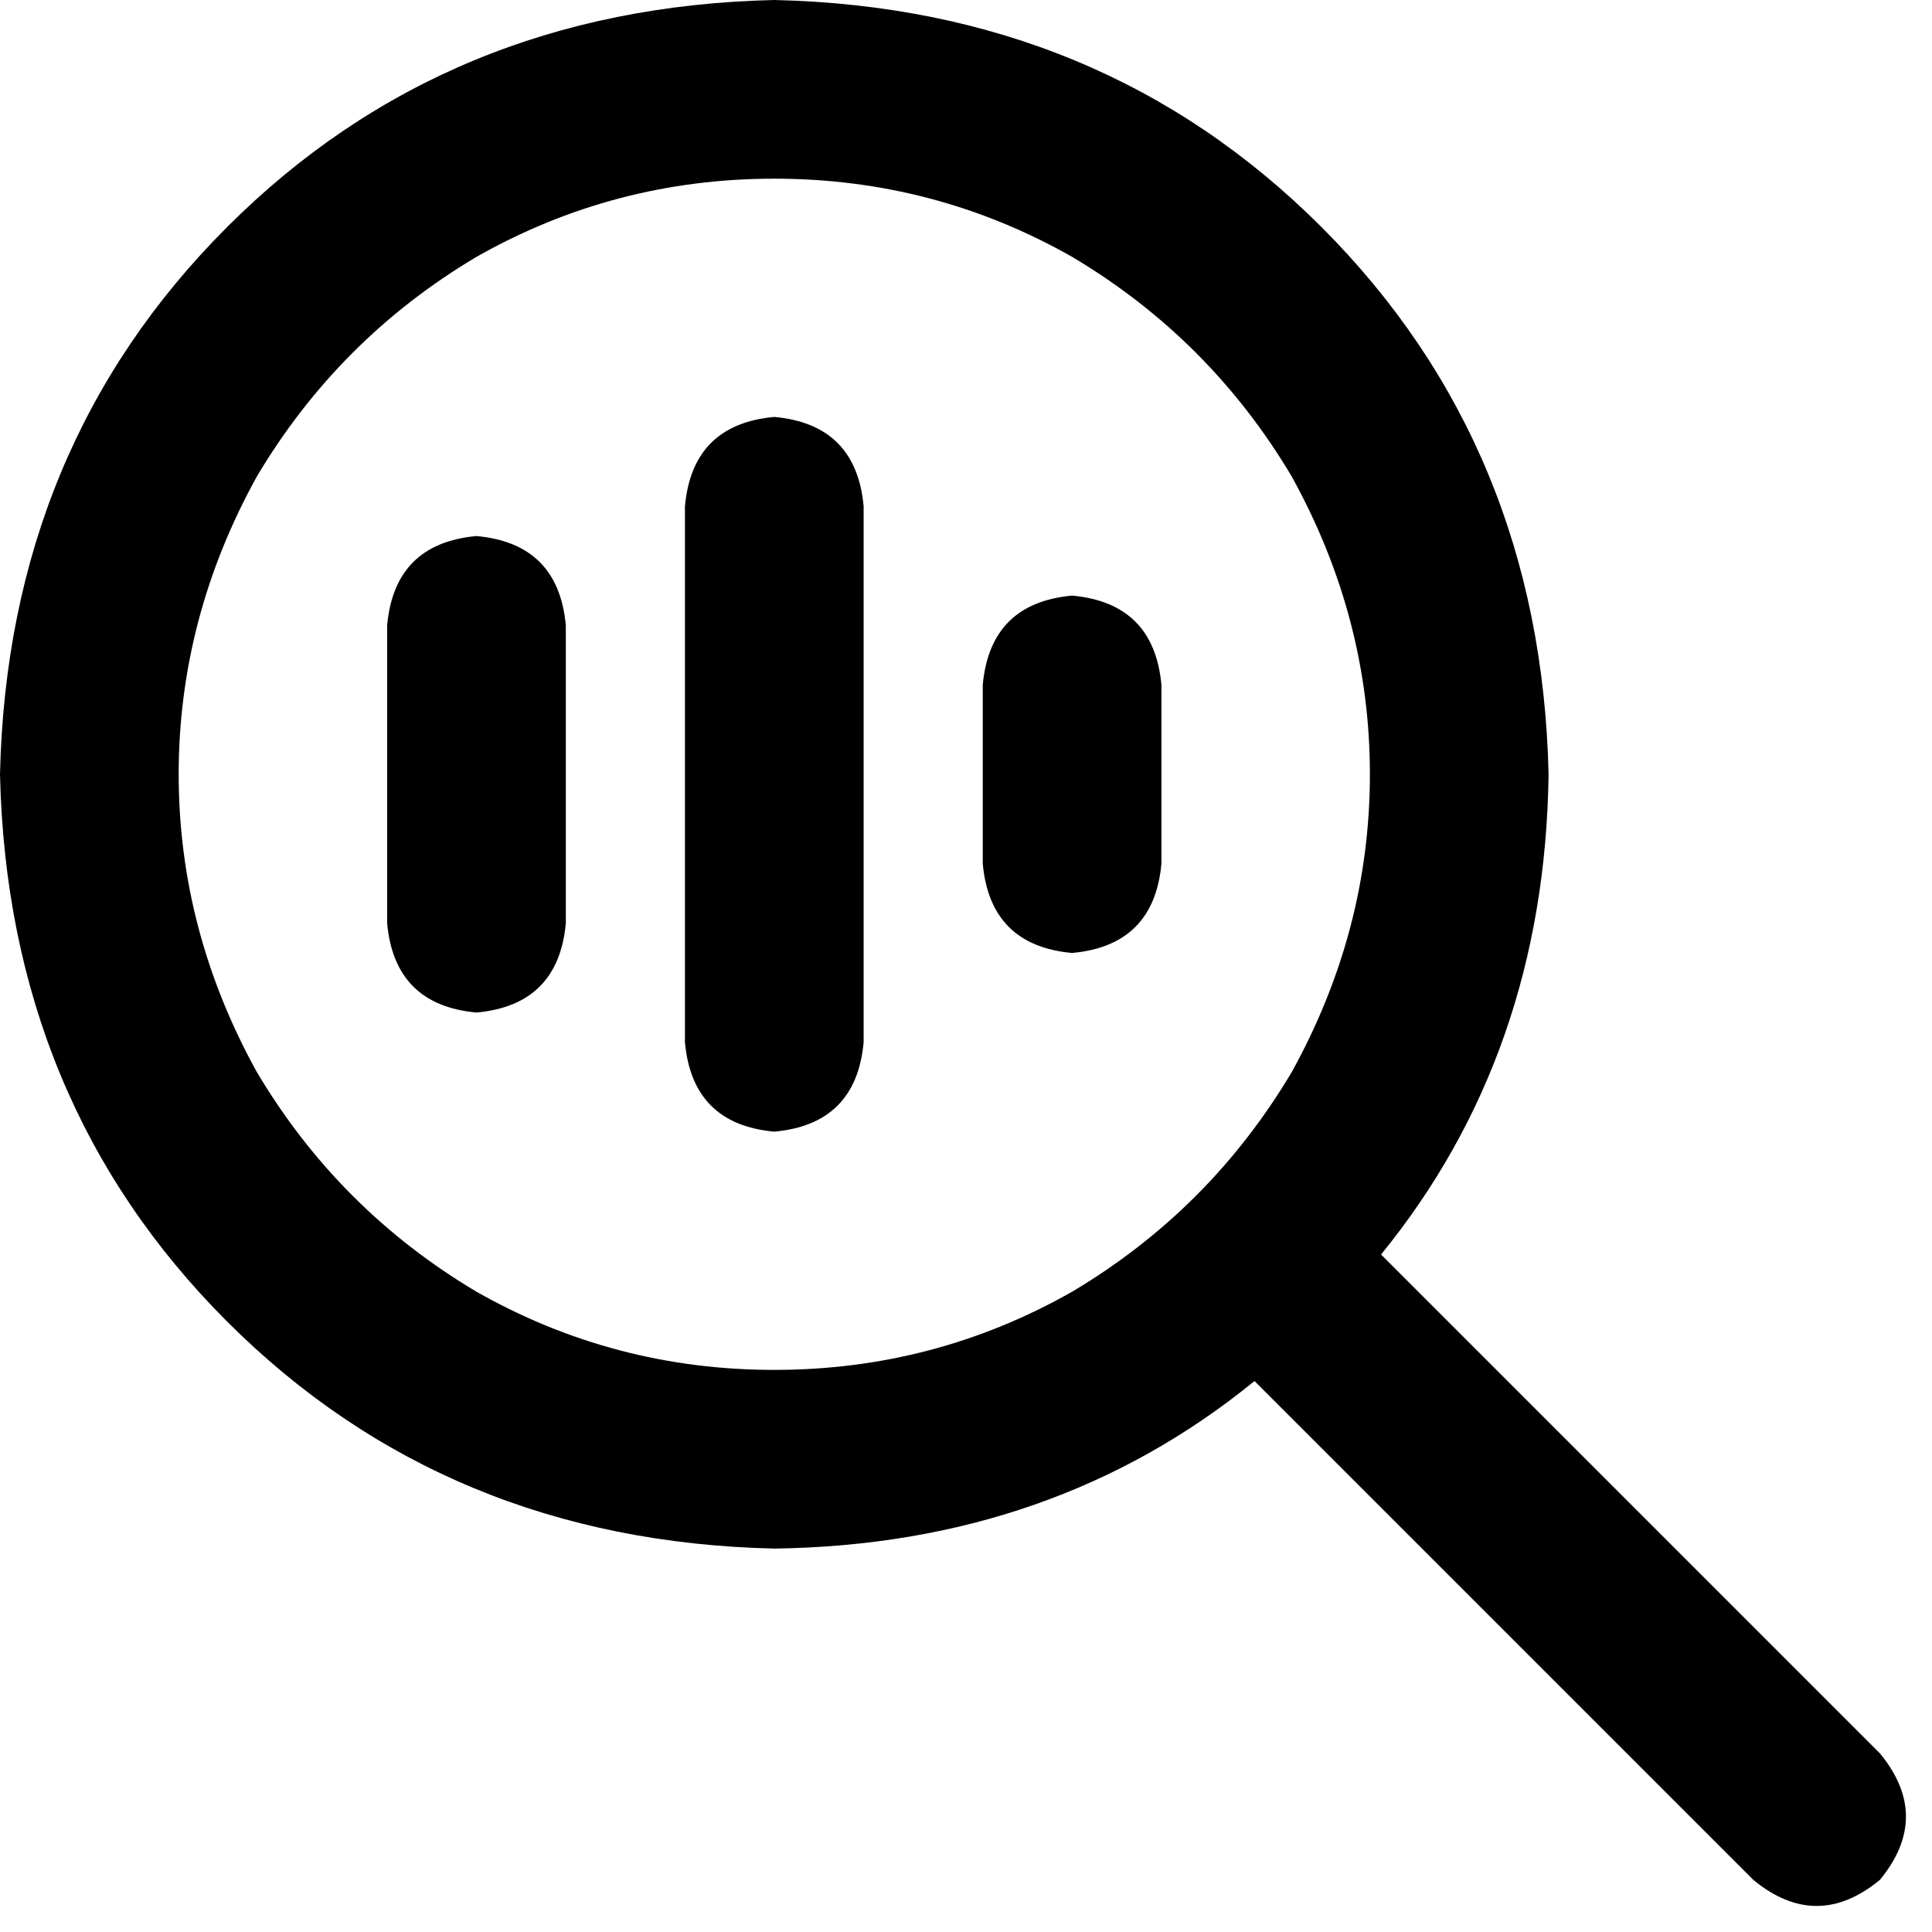 <svg xmlns="http://www.w3.org/2000/svg" viewBox="0 0 519 519">
  <path d="M 208 48 Q 251 48 288 69 L 288 69 L 288 69 Q 325 91 347 128 Q 368 166 368 208 Q 368 250 347 288 Q 325 325 288 347 Q 251 368 208 368 Q 165 368 128 347 Q 91 325 69 288 Q 48 250 48 208 Q 48 166 69 128 Q 91 91 128 69 Q 165 48 208 48 L 208 48 Z M 208 416 Q 283 415 337 371 L 471 505 L 471 505 Q 488 519 505 505 Q 519 488 505 471 L 371 337 L 371 337 Q 415 283 416 208 Q 414 120 355 61 Q 296 2 208 0 Q 120 2 61 61 Q 2 120 0 208 Q 2 296 61 355 Q 120 414 208 416 L 208 416 Z M 232 136 Q 230 114 208 112 Q 186 114 184 136 L 184 280 L 184 280 Q 186 302 208 304 Q 230 302 232 280 L 232 136 L 232 136 Z M 152 168 Q 150 146 128 144 Q 106 146 104 168 L 104 248 L 104 248 Q 106 270 128 272 Q 150 270 152 248 L 152 168 L 152 168 Z M 312 184 Q 310 162 288 160 Q 266 162 264 184 L 264 232 L 264 232 Q 266 254 288 256 Q 310 254 312 232 L 312 184 L 312 184 Z" />
</svg>